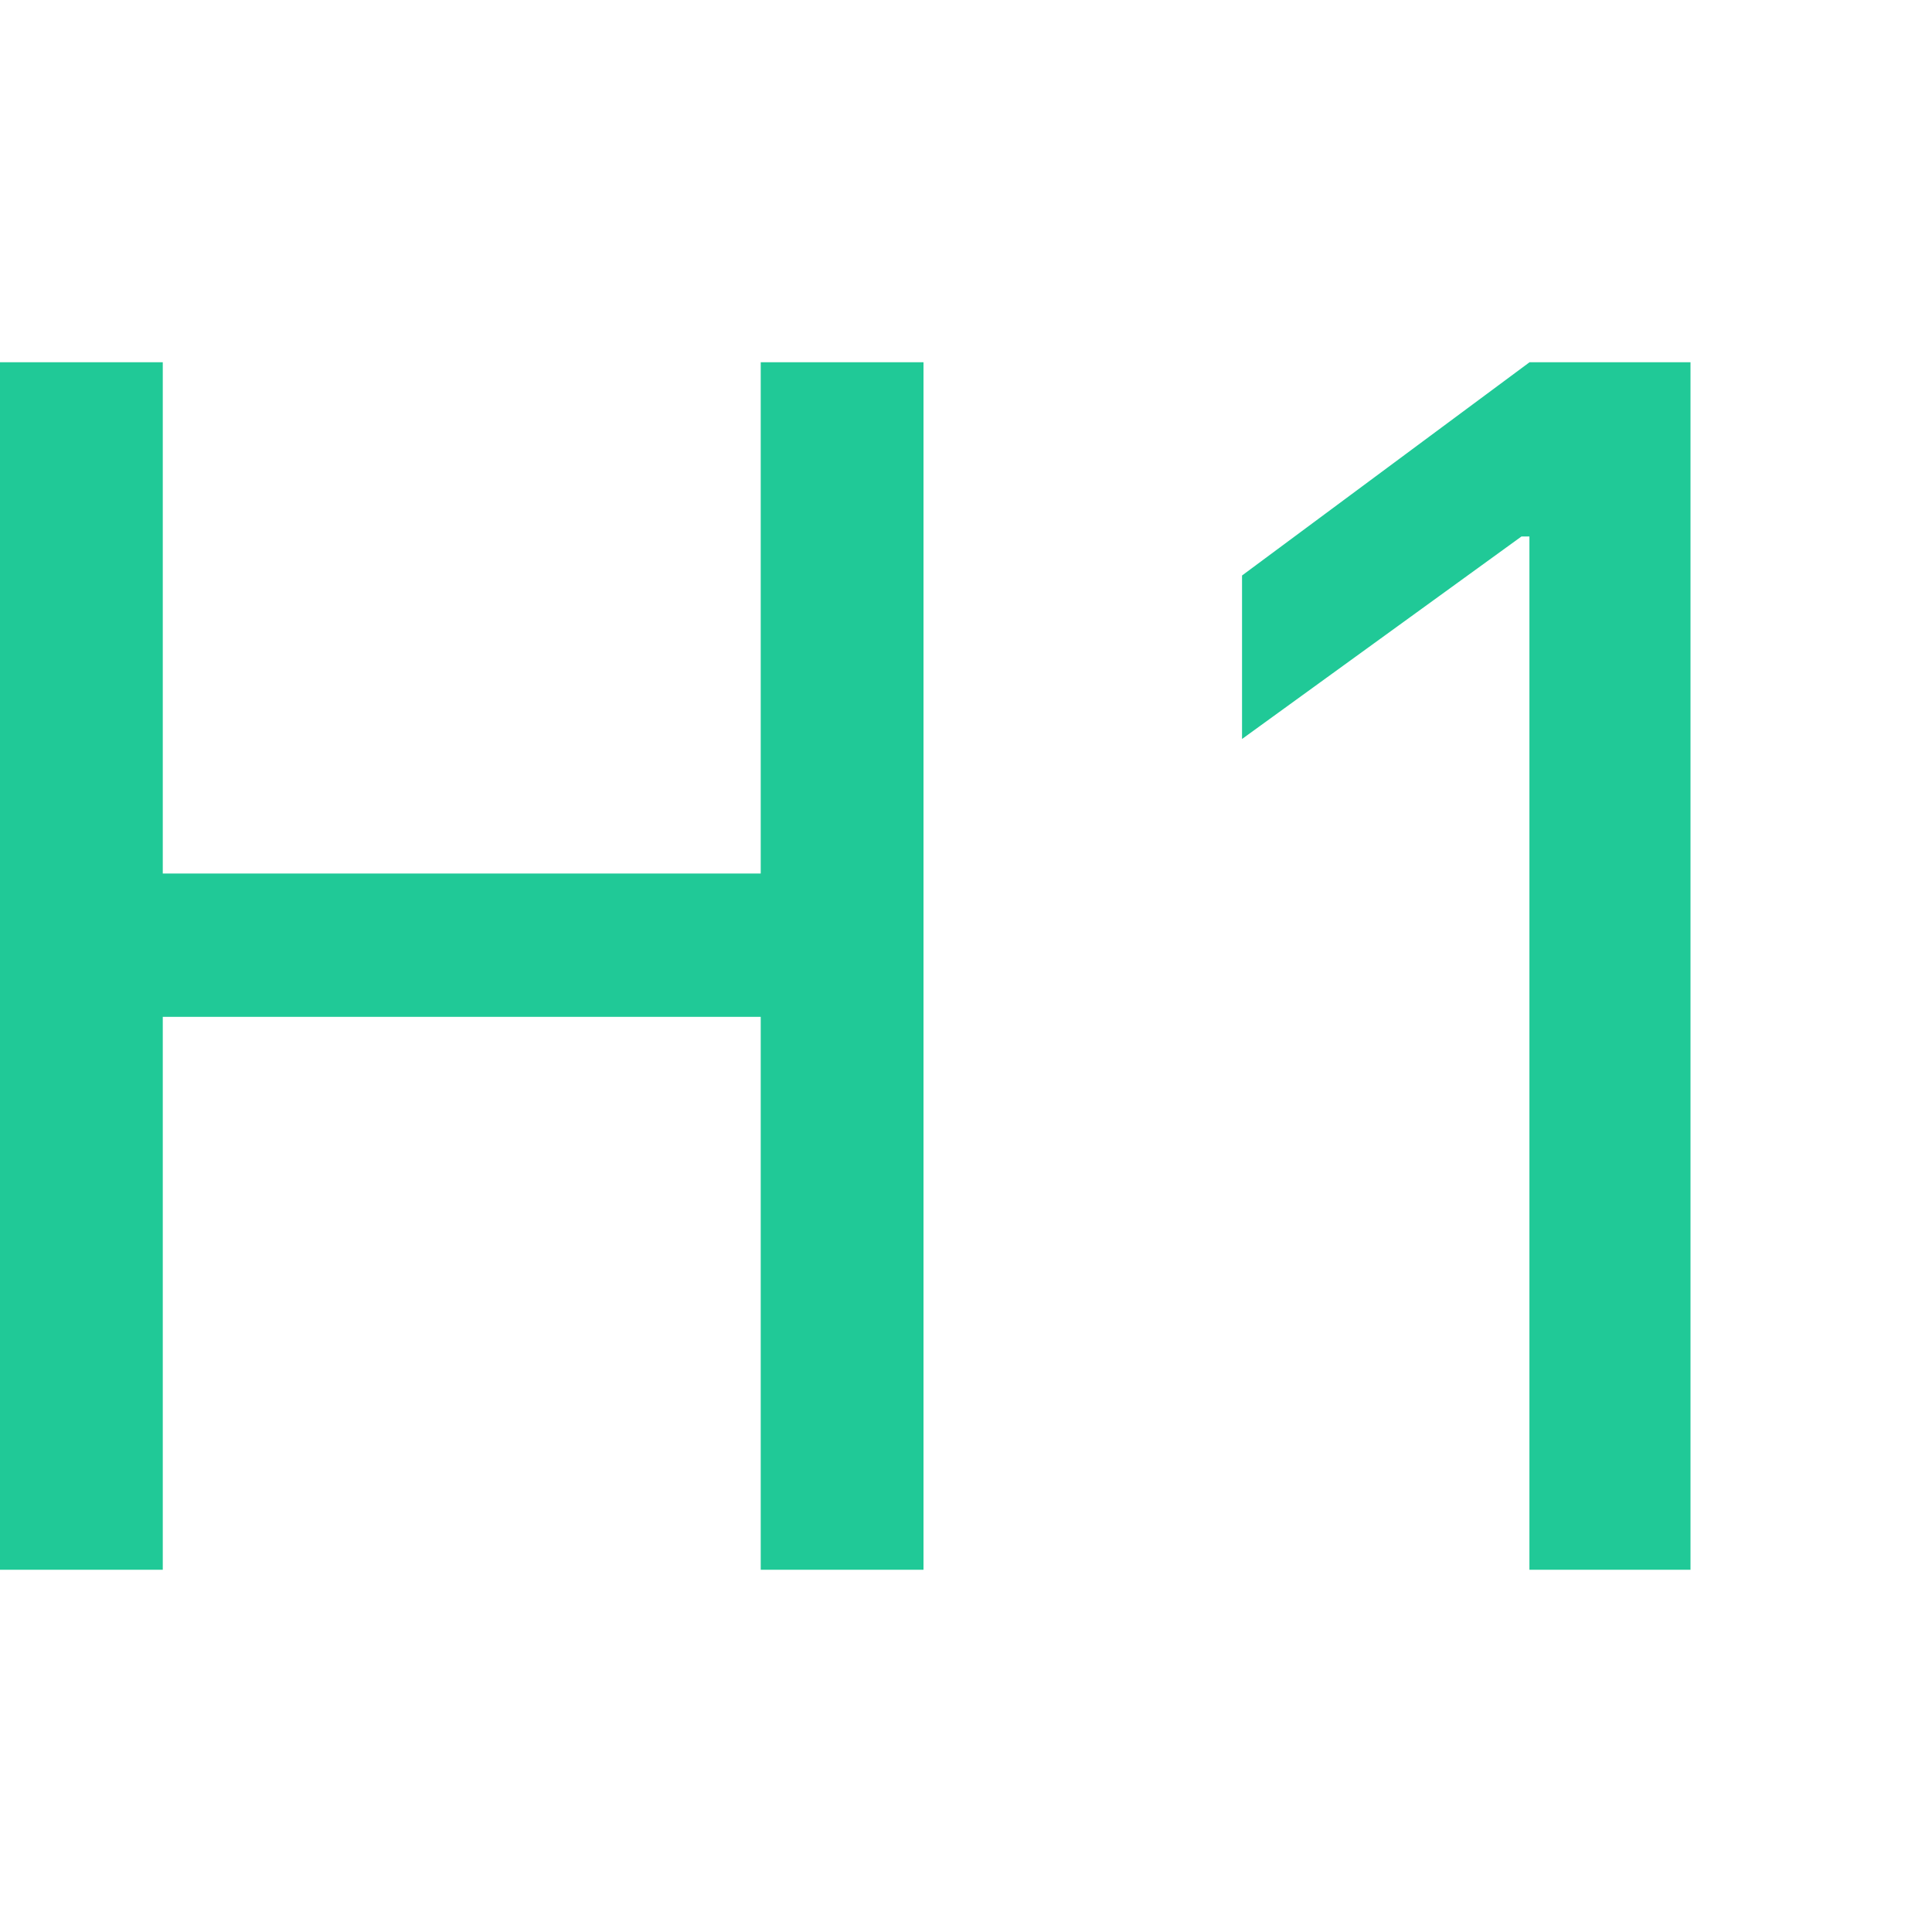 <svg xmlns="http://www.w3.org/2000/svg" width="16" height="16" fill="#20c997" class="bi bi-type-h1" viewBox="0 0 16 16">
  <path d="M7.648 13V3H6.3v4.234H1.348V3H0v10h1.348V8.421H6.3V13zM14 13V3h-1.333l-2.381 1.766V6.12L12.6 4.443h.066V13z"/>
</svg>